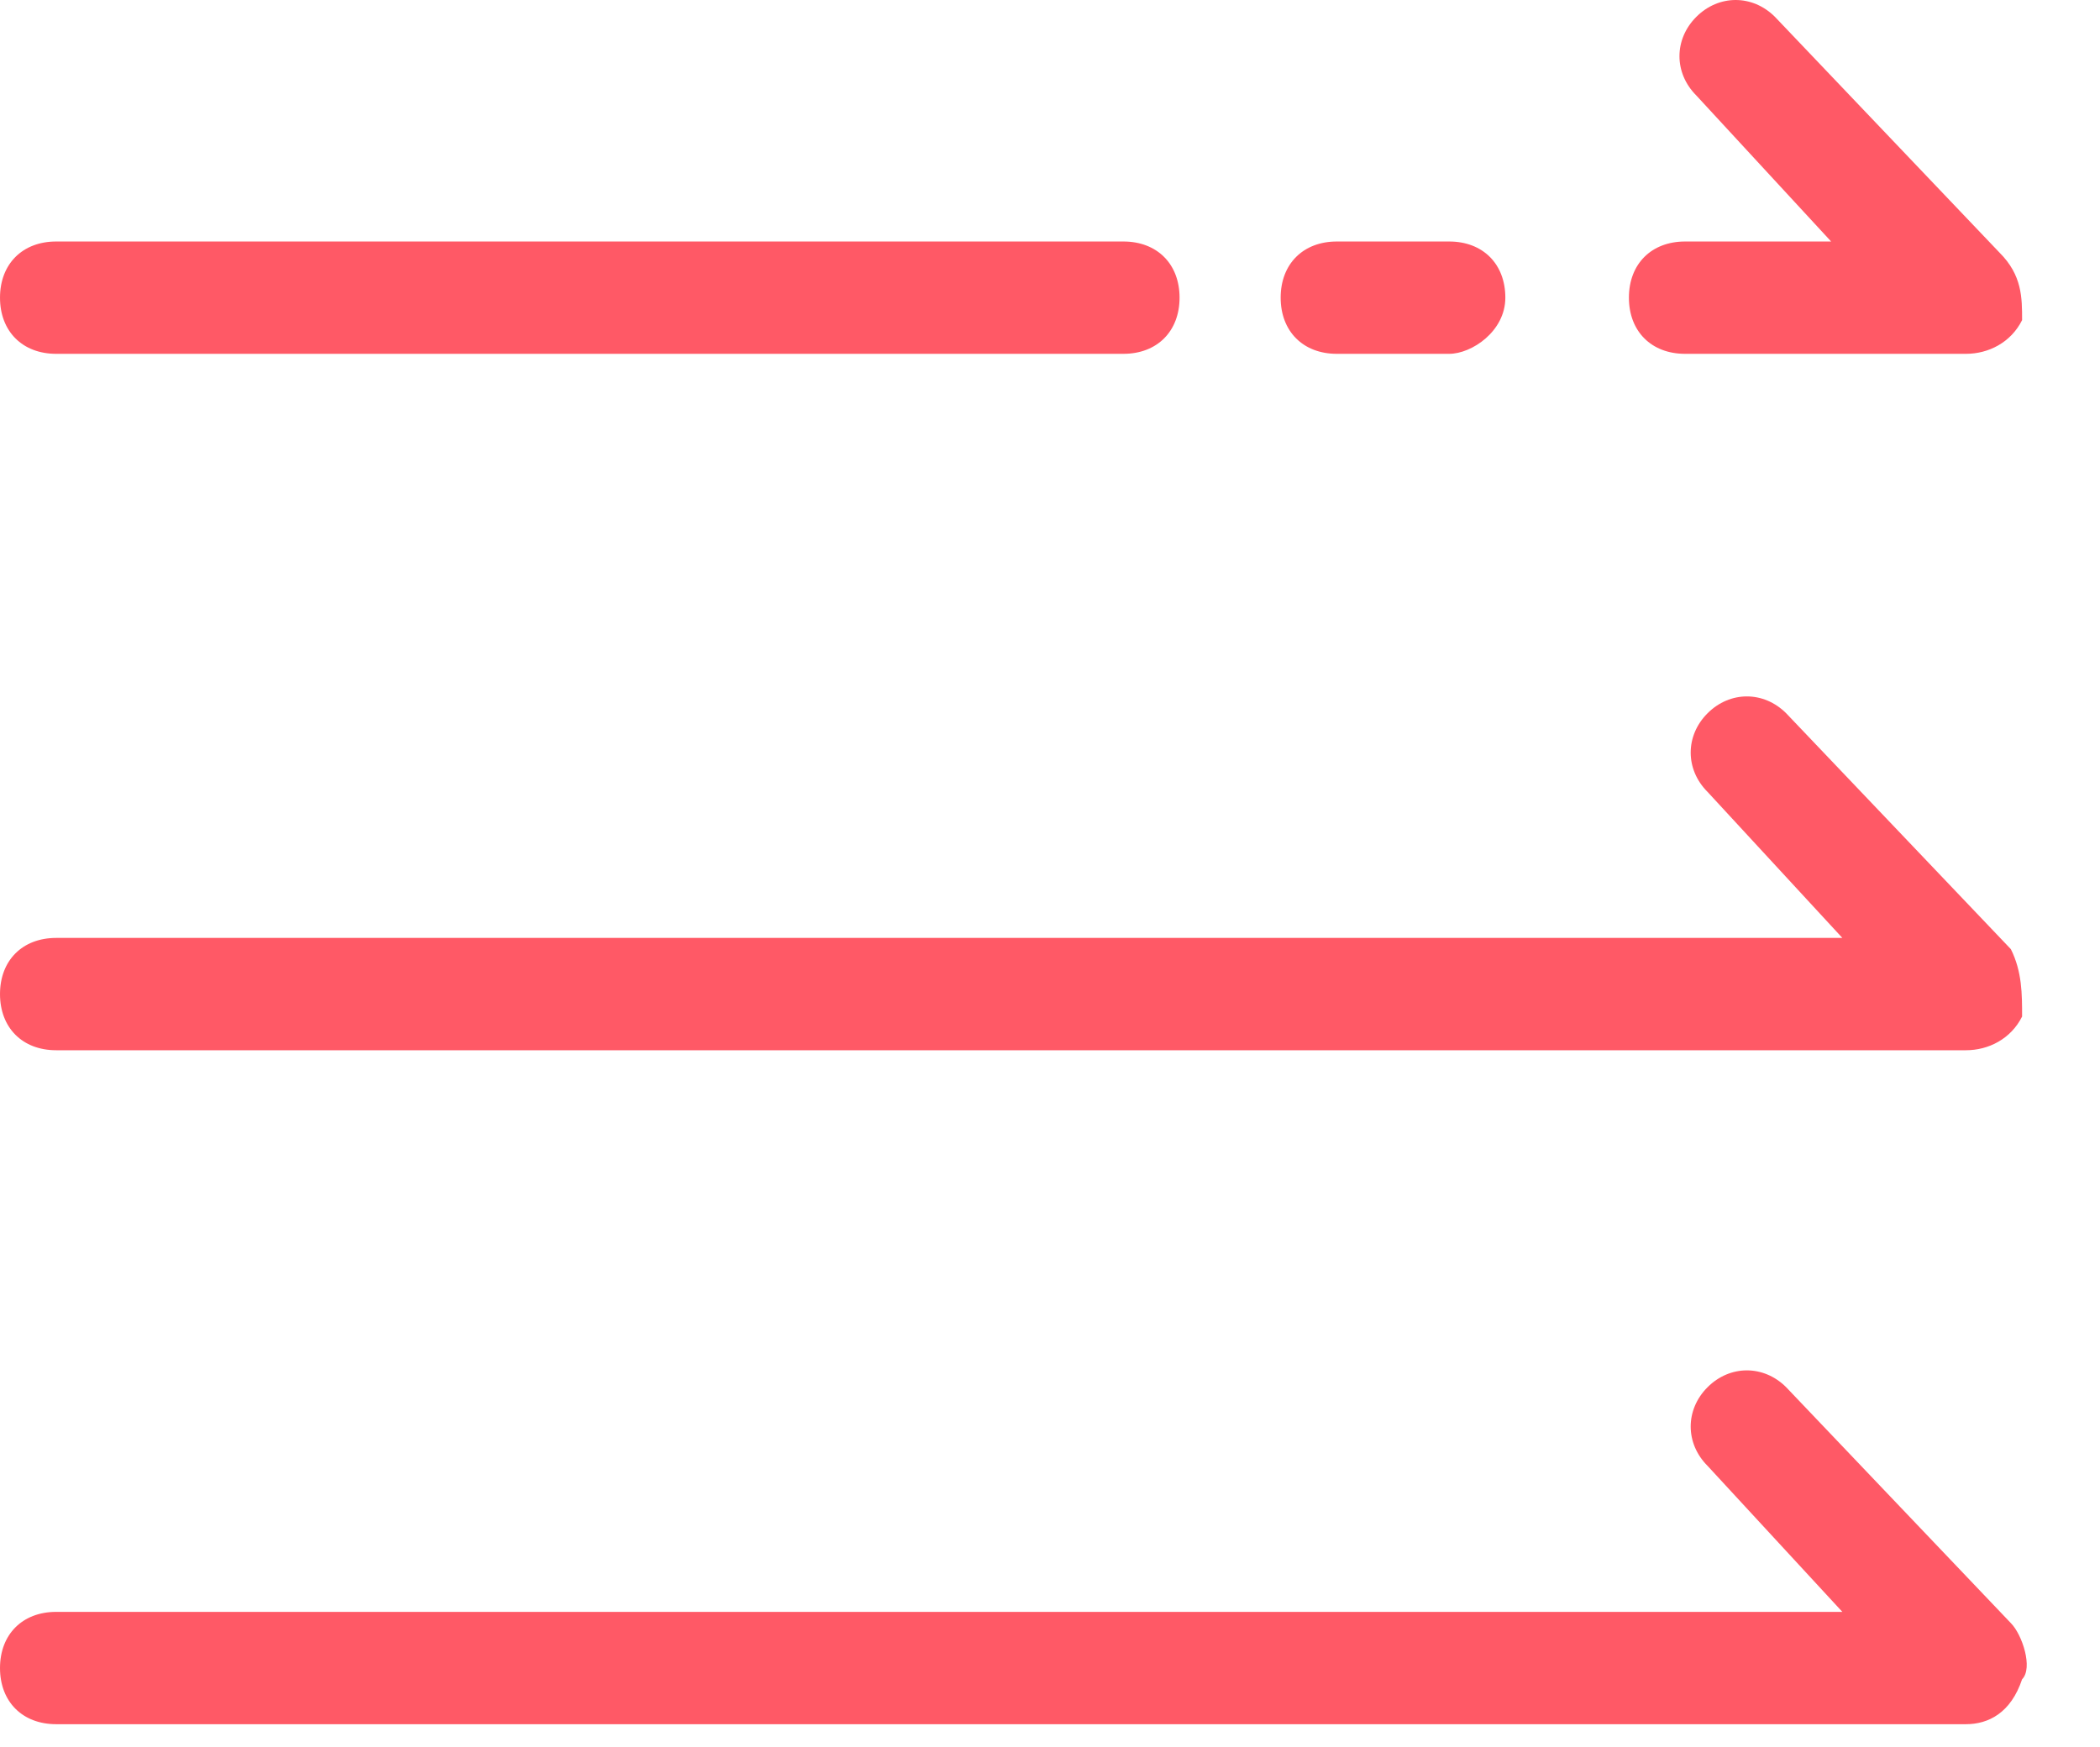 <?xml version="1.0" standalone="no"?><!DOCTYPE svg PUBLIC "-//W3C//DTD SVG 1.1//EN" "http://www.w3.org/Graphics/SVG/1.1/DTD/svg11.dtd"><svg t="1707208805361" class="icon" viewBox="0 0 1231 1024" version="1.1" xmlns="http://www.w3.org/2000/svg" p-id="2310" xmlns:xlink="http://www.w3.org/1999/xlink" width="38.469" height="32"><path d="M1152.412 207.434H987.781c-19.756 0-32.926-13.17-32.926-32.926s13.17-32.926 32.926-32.926h85.608L994.367 55.974c-13.17-13.17-13.17-32.926 0-46.096 13.17-13.17 32.926-13.17 46.096 0l131.704 138.289c13.17 13.17 13.17 26.341 13.17 39.511-6.585 13.17-19.756 19.756-32.926 19.756z m-302.92 0h-65.852c-19.756 0-32.926-13.17-32.926-32.926s13.17-32.926 32.926-32.926h65.852c19.756 0 32.926 13.17 32.926 32.926s-19.756 32.926-32.926 32.926z m-190.971 0H32.926c-19.756 0-32.926-13.17-32.926-32.926s13.17-32.926 32.926-32.926H658.521c19.756 0 32.926 13.17 32.926 32.926s-13.17 32.926-32.926 32.926zM1152.412 615.717H32.926c-19.756 0-32.926-13.17-32.926-32.926s13.17-32.926 32.926-32.926h1047.048l-79.023-85.608c-13.17-13.17-13.17-32.926 0-46.096s32.926-13.17 46.096 0l131.704 138.289c6.585 13.17 6.585 26.341 6.585 39.511-6.585 13.17-19.756 19.756-32.926 19.756zM1152.412 1010.83H32.926c-19.756 0-32.926-13.17-32.926-32.926s13.17-32.926 32.926-32.926h1047.048l-79.023-85.608c-13.17-13.17-13.17-32.926 0-46.096 13.17-13.17 32.926-13.17 46.096 0l131.704 138.289c6.585 6.585 13.17 26.341 6.585 32.926-6.585 19.756-19.756 26.341-32.926 26.341z" fill="#FF5966" p-id="2311"></path></svg>